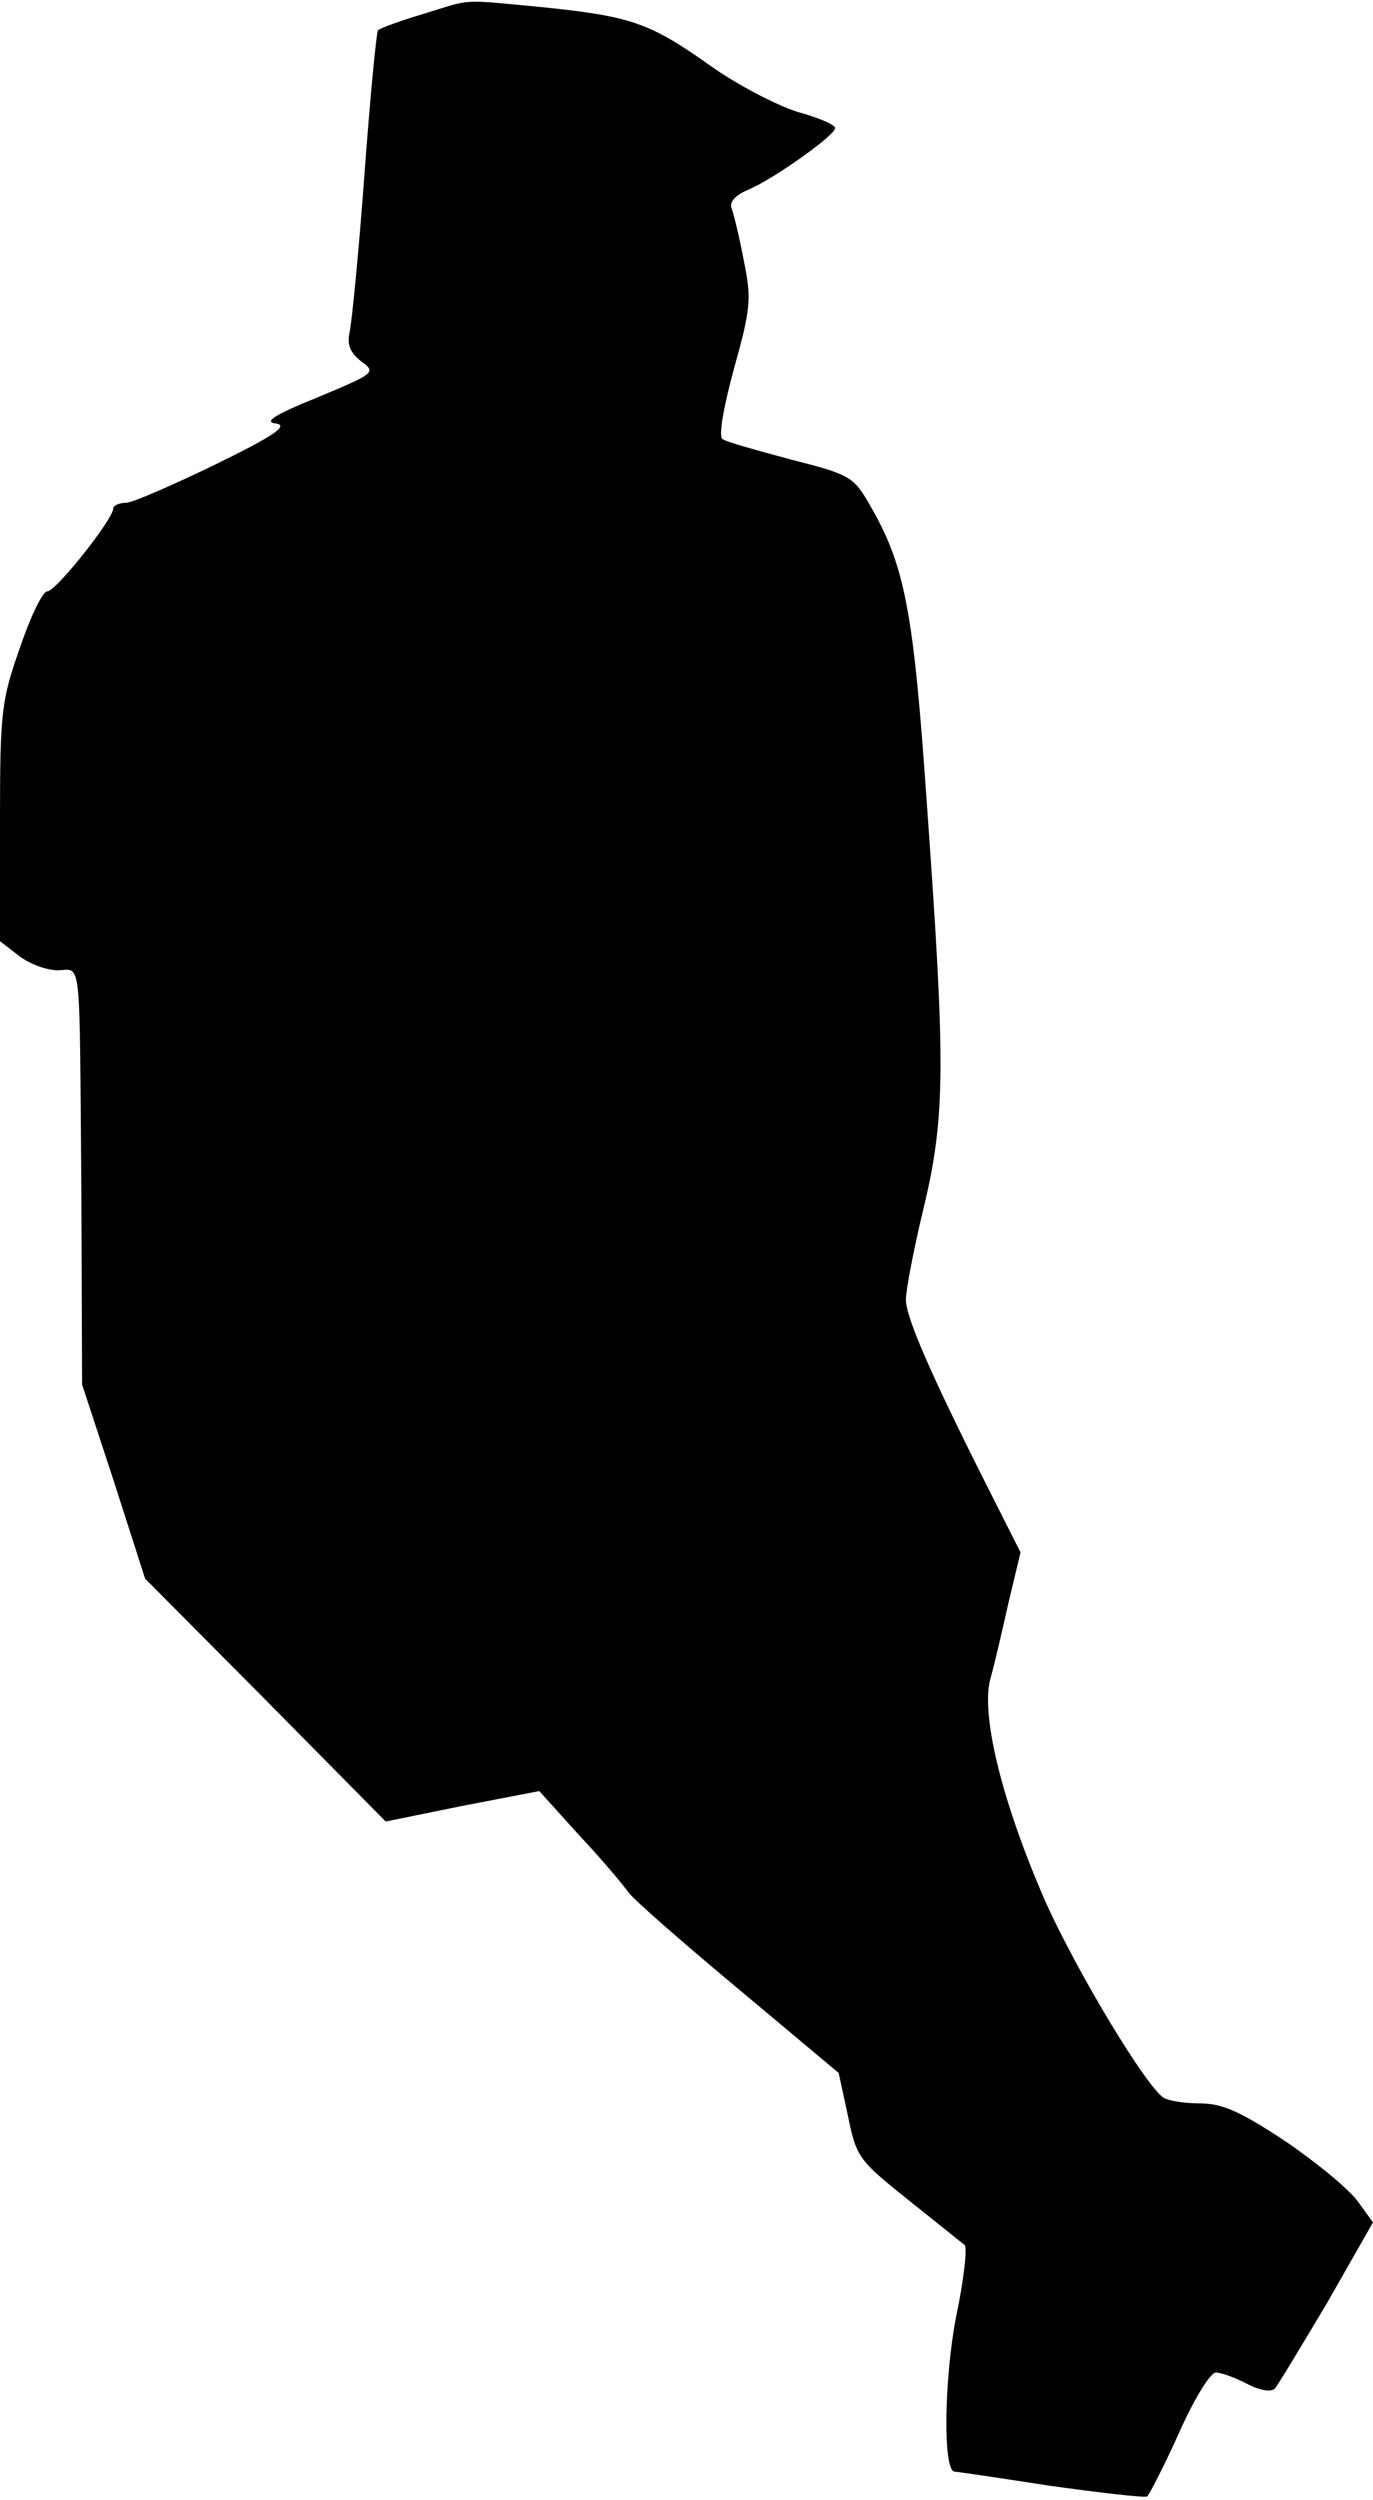 <?xml version="1.0" standalone="no"?>
<!DOCTYPE svg PUBLIC "-//W3C//DTD SVG 20010904//EN"
 "http://www.w3.org/TR/2001/REC-SVG-20010904/DTD/svg10.dtd">
<svg version="1.0" xmlns="http://www.w3.org/2000/svg"
 width="194pt" height="353pt" viewBox="0 0 194 353"
 preserveAspectRatio="xMidYMid meet">
<g transform="translate(0,353) scale(0.1,-0.1)"
fill="#000000" stroke="none">
<path fill="#000000" stroke="none" d="M597 3510 c-33 -10 -61 -20 -63 -23 -2
-2 -11 -93 -19 -203 -8 -109 -18 -210 -21 -223 -4 -18 1 -29 16 -41 22 -16 20
-17 -61 -51 -62 -25 -77 -35 -59 -37 18 -3 -2 -17 -86 -58 -60 -29 -117 -54
-126 -54 -10 0 -18 -4 -18 -8 0 -15 -81 -117 -93 -117 -7 0 -24 -36 -39 -80
-26 -74 -28 -90 -28 -246 l0 -168 26 -20 c15 -12 40 -21 55 -21 35 0 31 31 34
-315 l1 -270 45 -137 44 -137 170 -171 170 -172 108 22 109 21 56 -62 c32 -34
63 -71 70 -81 8 -11 78 -72 156 -137 l141 -118 13 -60 c12 -59 15 -63 85 -119
39 -31 75 -60 80 -64 4 -3 -1 -49 -12 -101 -17 -88 -19 -219 -2 -219 3 0 64
-9 135 -20 72 -10 133 -17 137 -15 3 3 24 43 45 90 21 47 44 85 52 85 7 0 27
-7 44 -16 17 -9 34 -12 39 -7 4 4 37 59 74 121 l65 114 -21 29 c-12 17 -58 55
-102 85 -65 43 -90 54 -122 54 -22 0 -45 4 -51 8 -26 18 -120 174 -166 275
-61 139 -92 263 -79 315 6 21 17 69 26 109 l17 71 -50 99 c-77 153 -112 233
-112 258 0 13 11 71 25 129 31 129 31 202 5 566 -19 277 -31 341 -81 427 -23
40 -28 43 -111 64 -48 13 -92 25 -97 29 -6 3 1 44 16 99 24 86 25 99 14 153
-6 32 -14 65 -17 73 -4 9 4 19 23 27 36 15 123 77 123 87 0 5 -24 15 -53 23
-29 9 -85 38 -123 65 -86 61 -112 70 -239 83 -117 11 -96 12 -168 -10z"/>
</g>
</svg>
